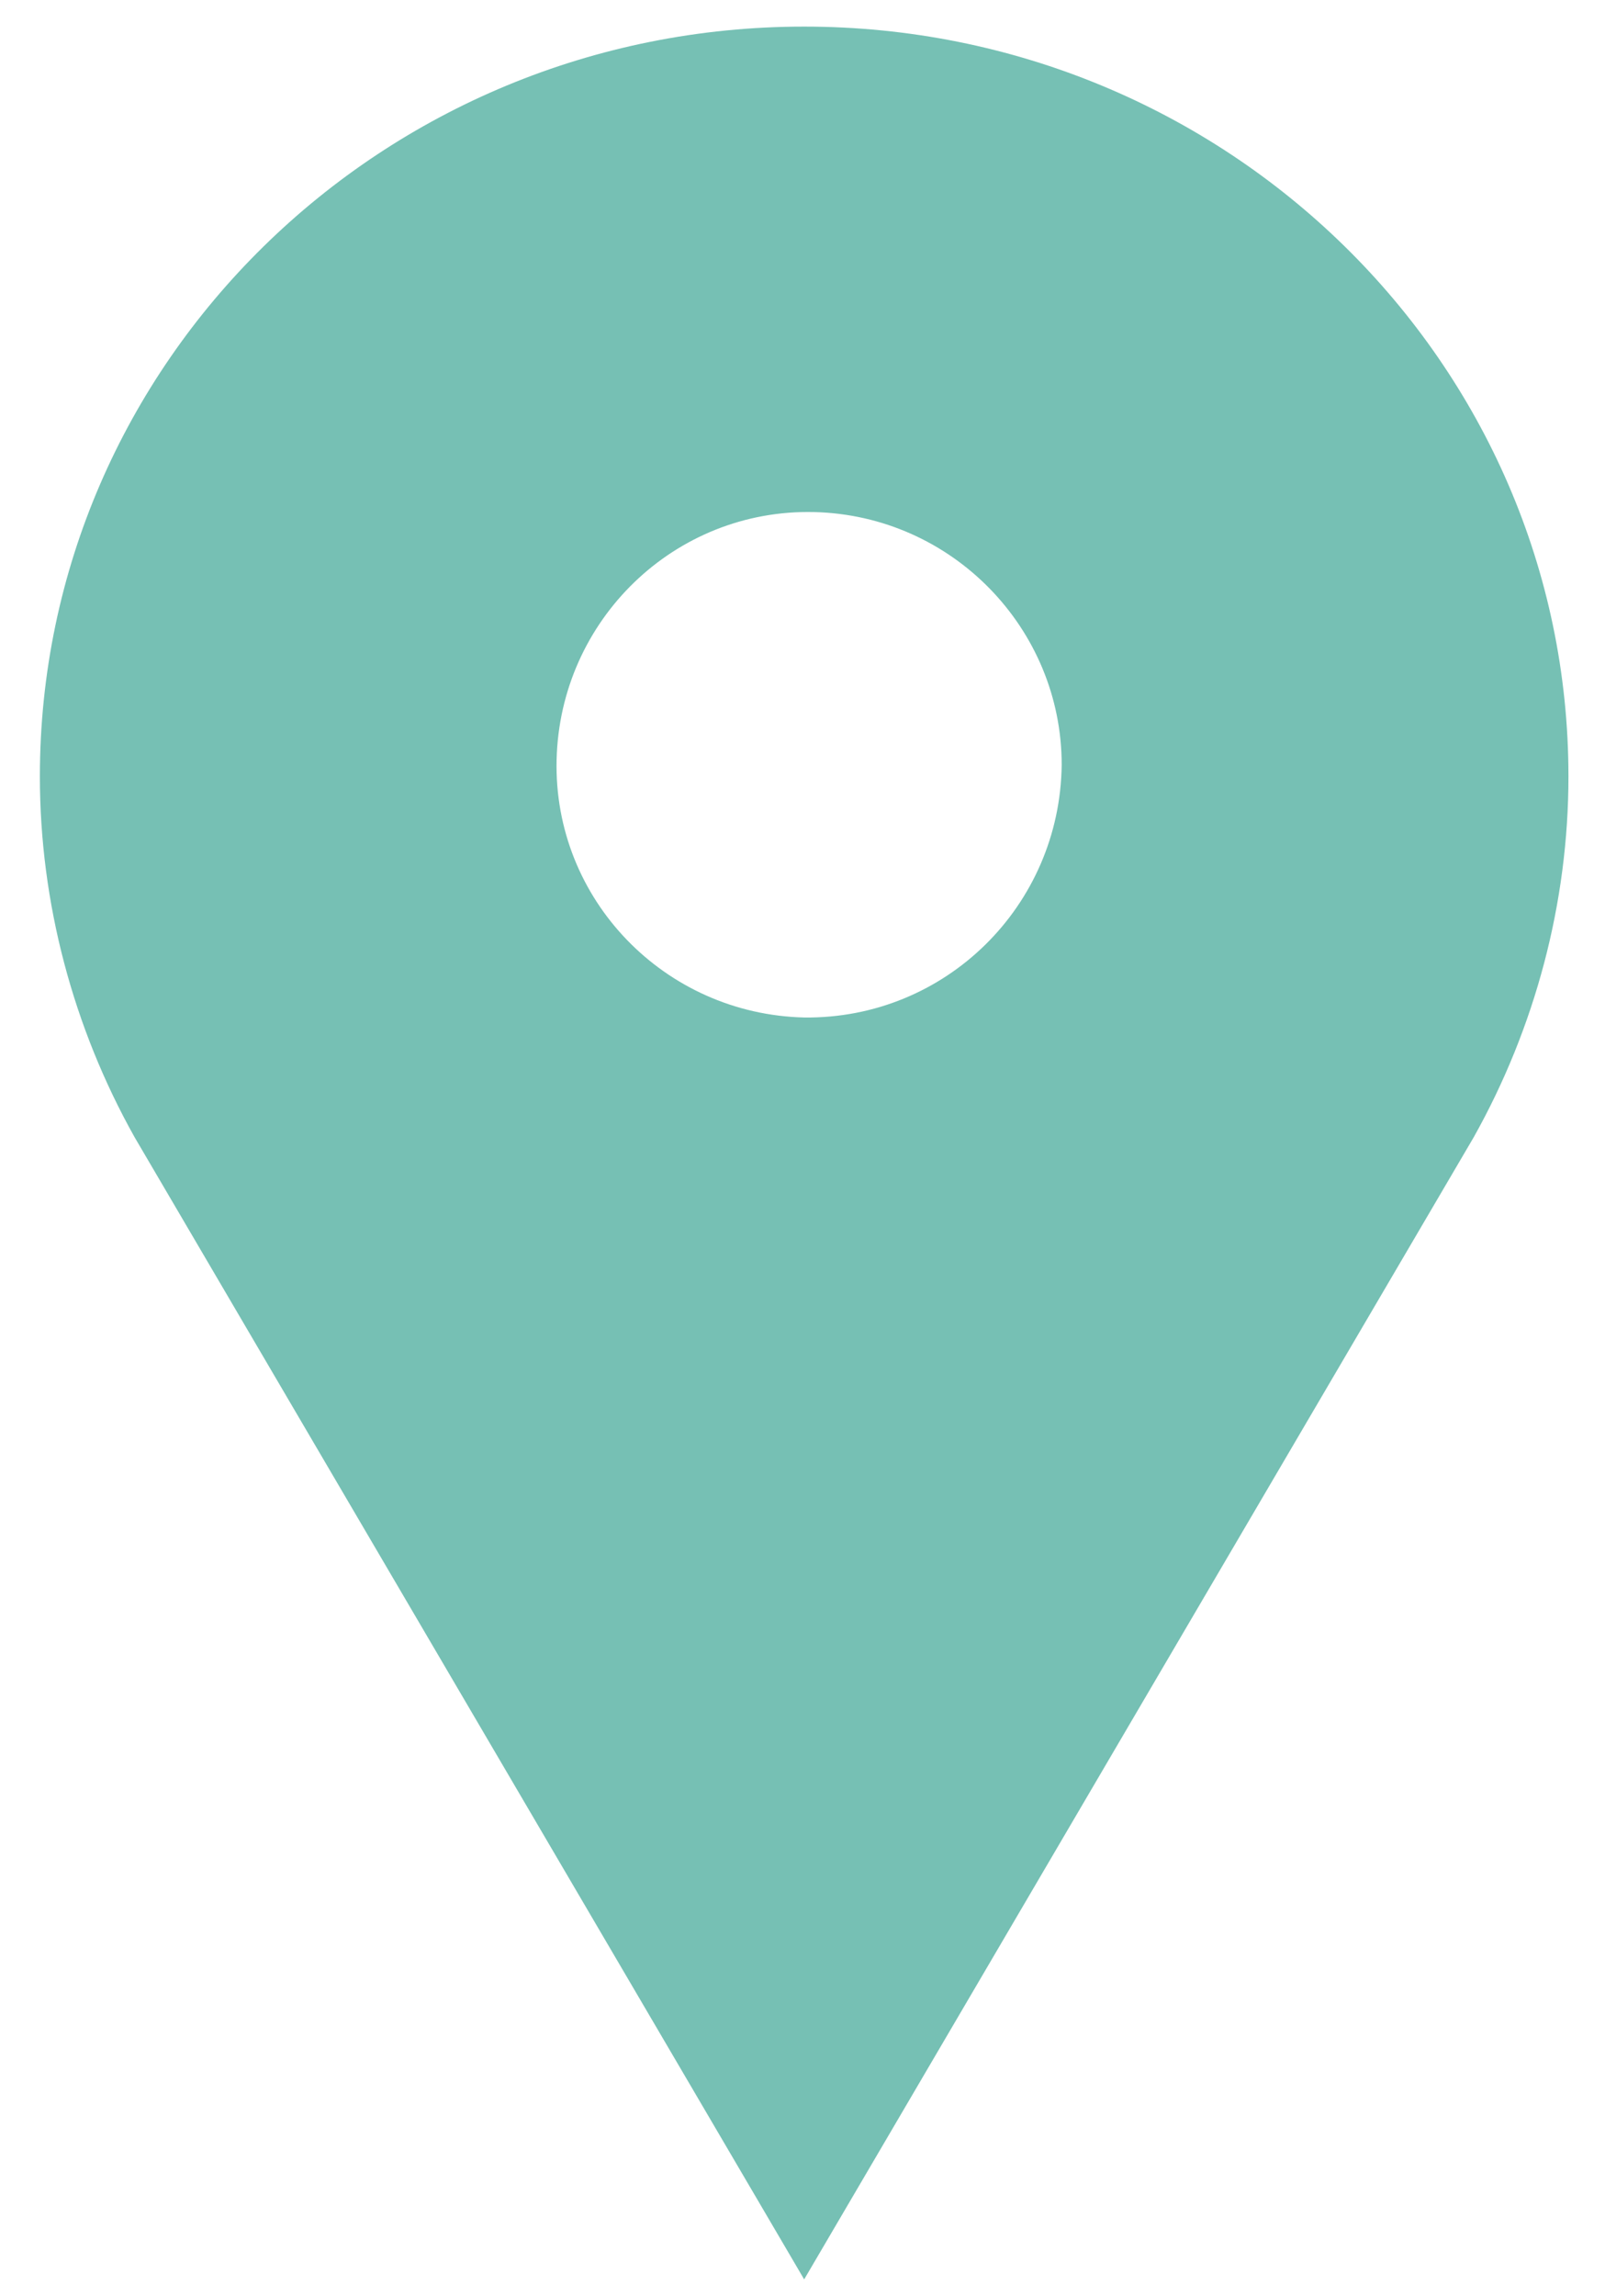 <?xml version="1.0" encoding="utf-8"?>
<!-- Generator: Adobe Illustrator 22.1.0, SVG Export Plug-In . SVG Version: 6.00 Build 0)  -->
<svg version="1.1" id="Capa_1" xmlns="http://www.w3.org/2000/svg" xmlns:xlink="http://www.w3.org/1999/xlink" x="0px" y="0px"
	 viewBox="0 0 96.6 138.1" style="enable-background:new 0 0 96.6 138.1;" xml:space="preserve">
<style type="text/css">
	.st0{fill:#76C0B4;}
</style>
<path class="st0" d="M48.4,1.6c-25.4,0-46,20.2-46,45.1c0,7.6,2,15.1,5.7,21.7l0,0l40.3,68.7l40.3-68.7c3.7-6.6,5.7-14.1,5.7-21.7
	C94.4,21.8,73.8,1.6,48.4,1.6z M48.4,61.2c-8.4-0.2-15.1-7.1-14.9-15.5c0.2-8.4,7.1-15.1,15.5-14.9C57.3,31,63.9,37.8,63.9,46
	C63.8,54.5,56.9,61.3,48.4,61.2z"/>
</svg>
